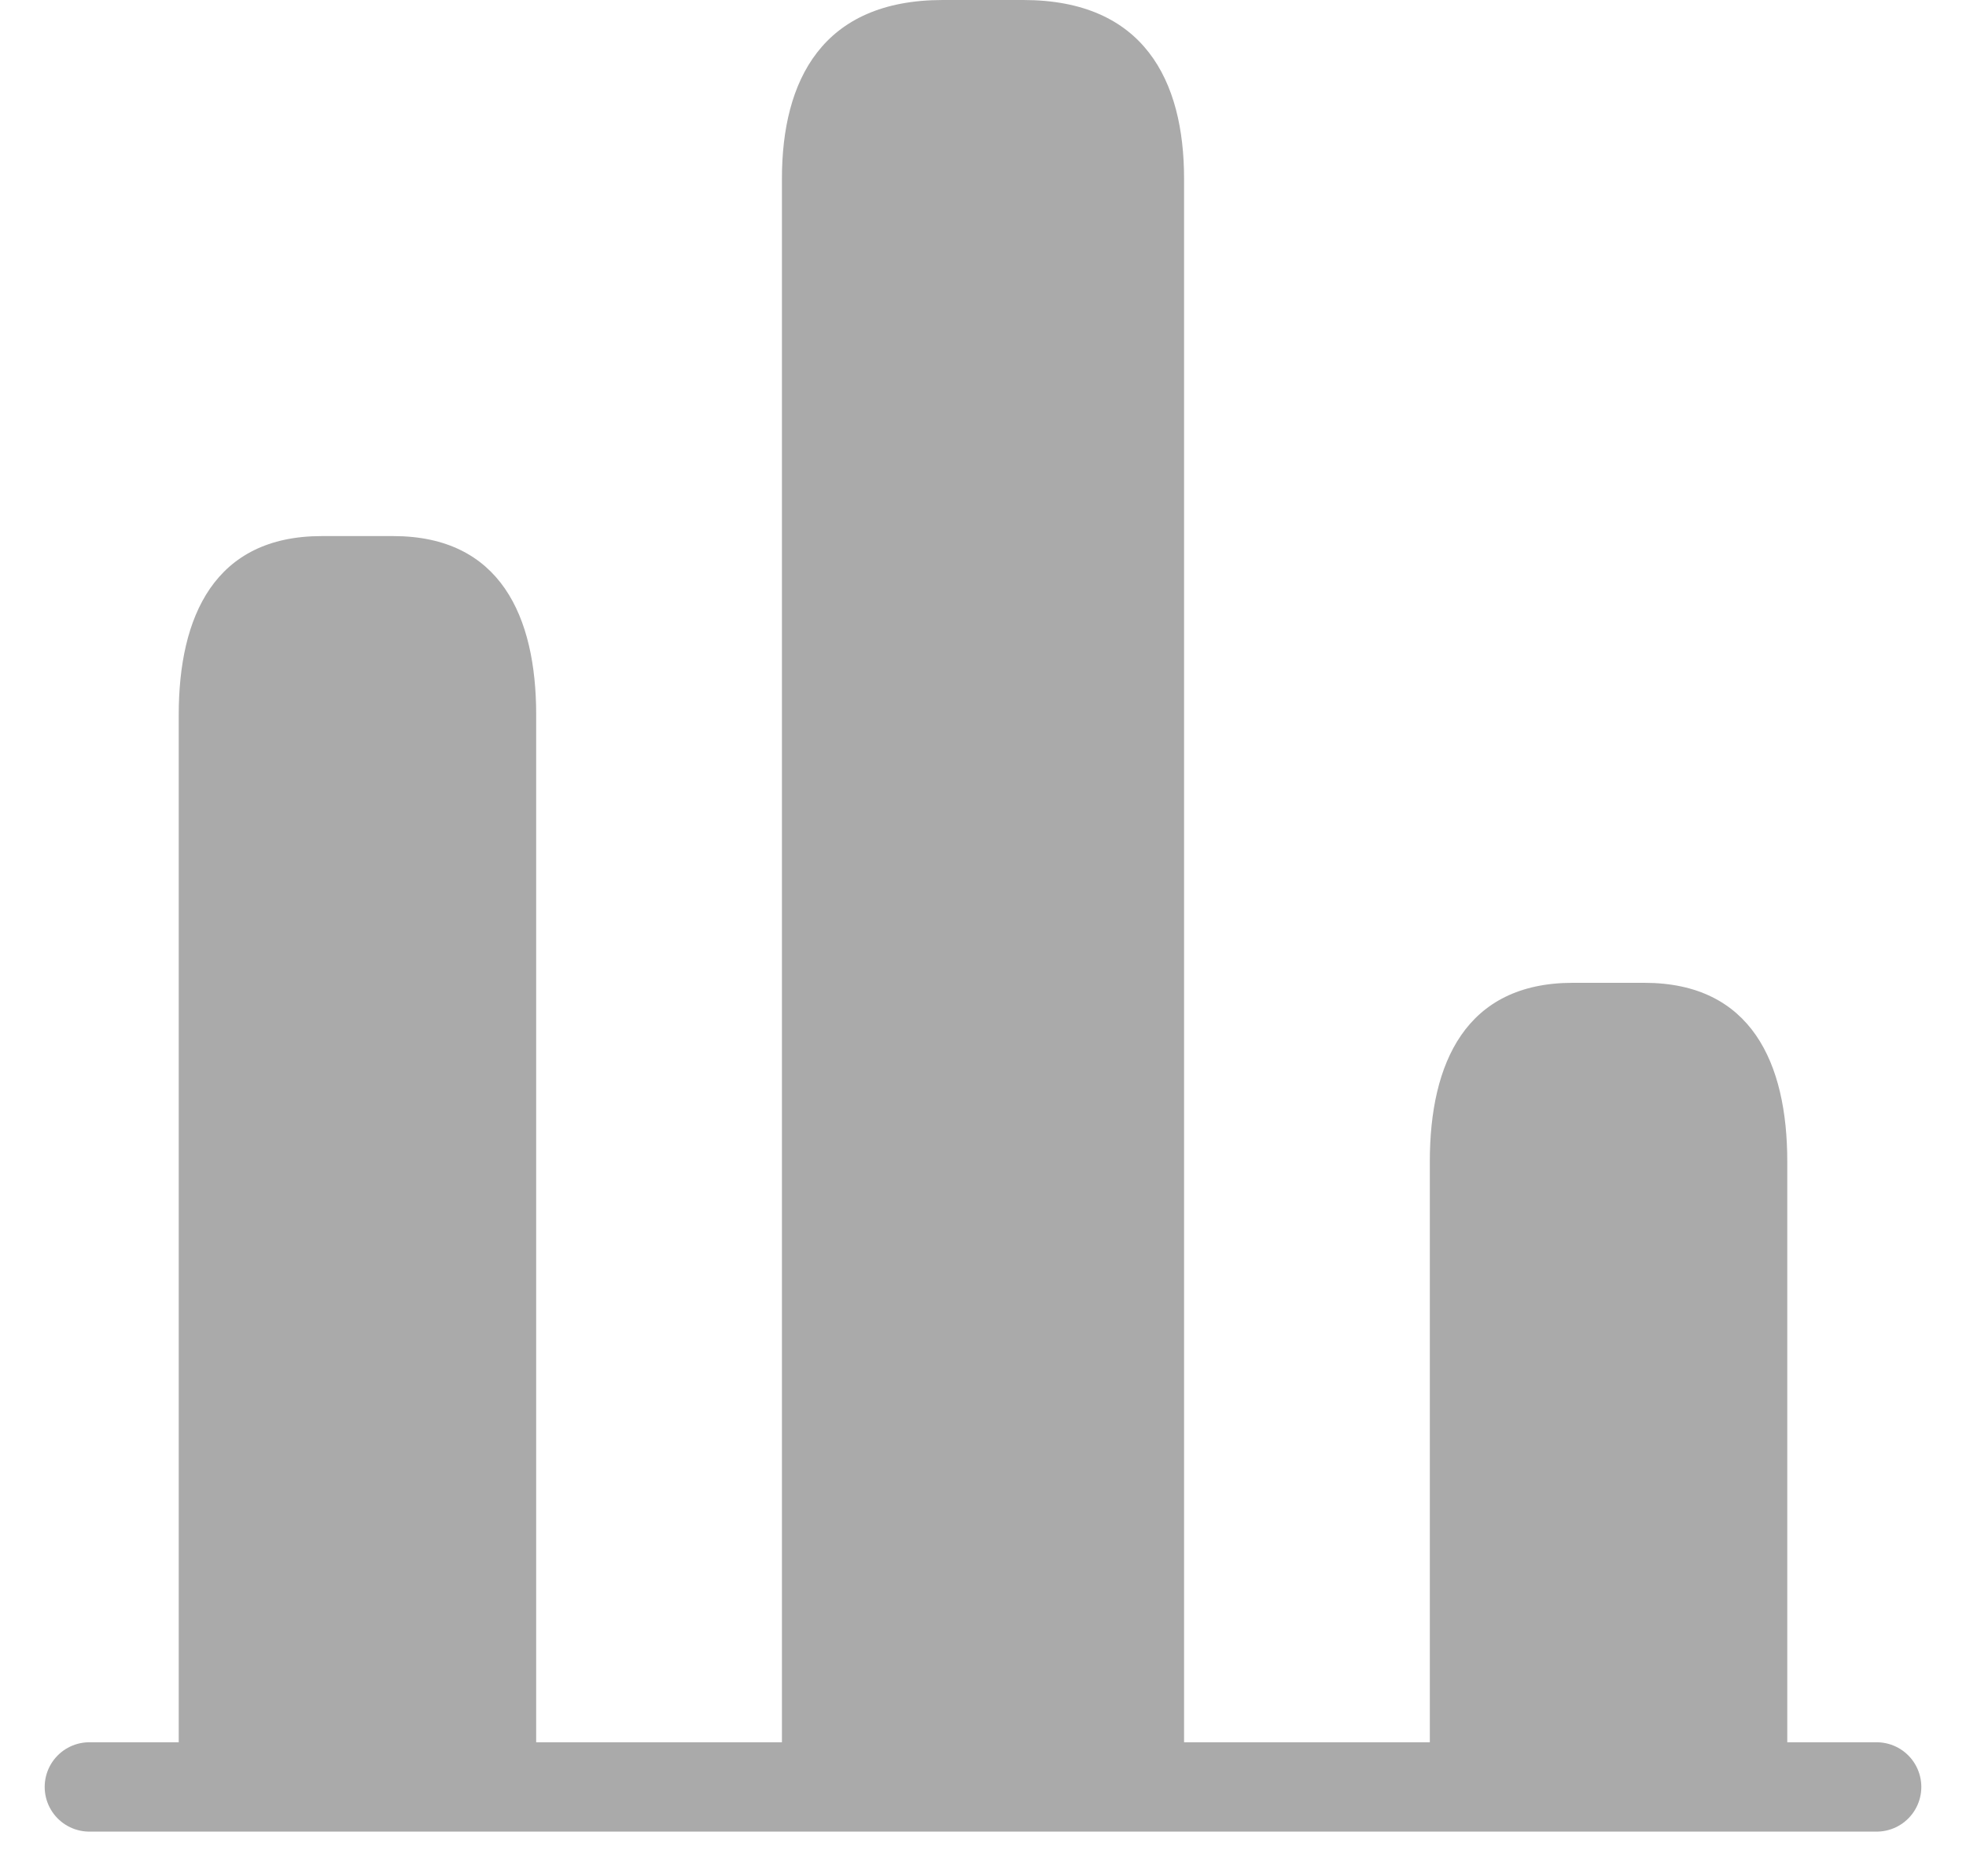 <svg width="22" height="21" viewBox="0 0 22 21" fill="none" xmlns="http://www.w3.org/2000/svg">
<path d="M1 20H21" stroke="#AAAAAA" stroke-miterlimit="10" stroke-linecap="round" stroke-linejoin="round"/>
<path d="M8.75 2V20H13.25V2C13.25 0.9 12.8 0 11.45 0H10.55C9.2 0 8.75 0.9 8.75 2Z" fill="#AAAAAA"/>
<path d="M2 8V20H6V8C6 6.9 5.6 6 4.4 6H3.6C2.4 6 2 6.9 2 8Z" fill="#AAAAAA"/>
<path d="M16 13V20H20V13C20 11.9 19.6 11 18.4 11H17.6C16.4 11 16 11.9 16 13Z" fill="#AAAAAA"/>
</svg>
